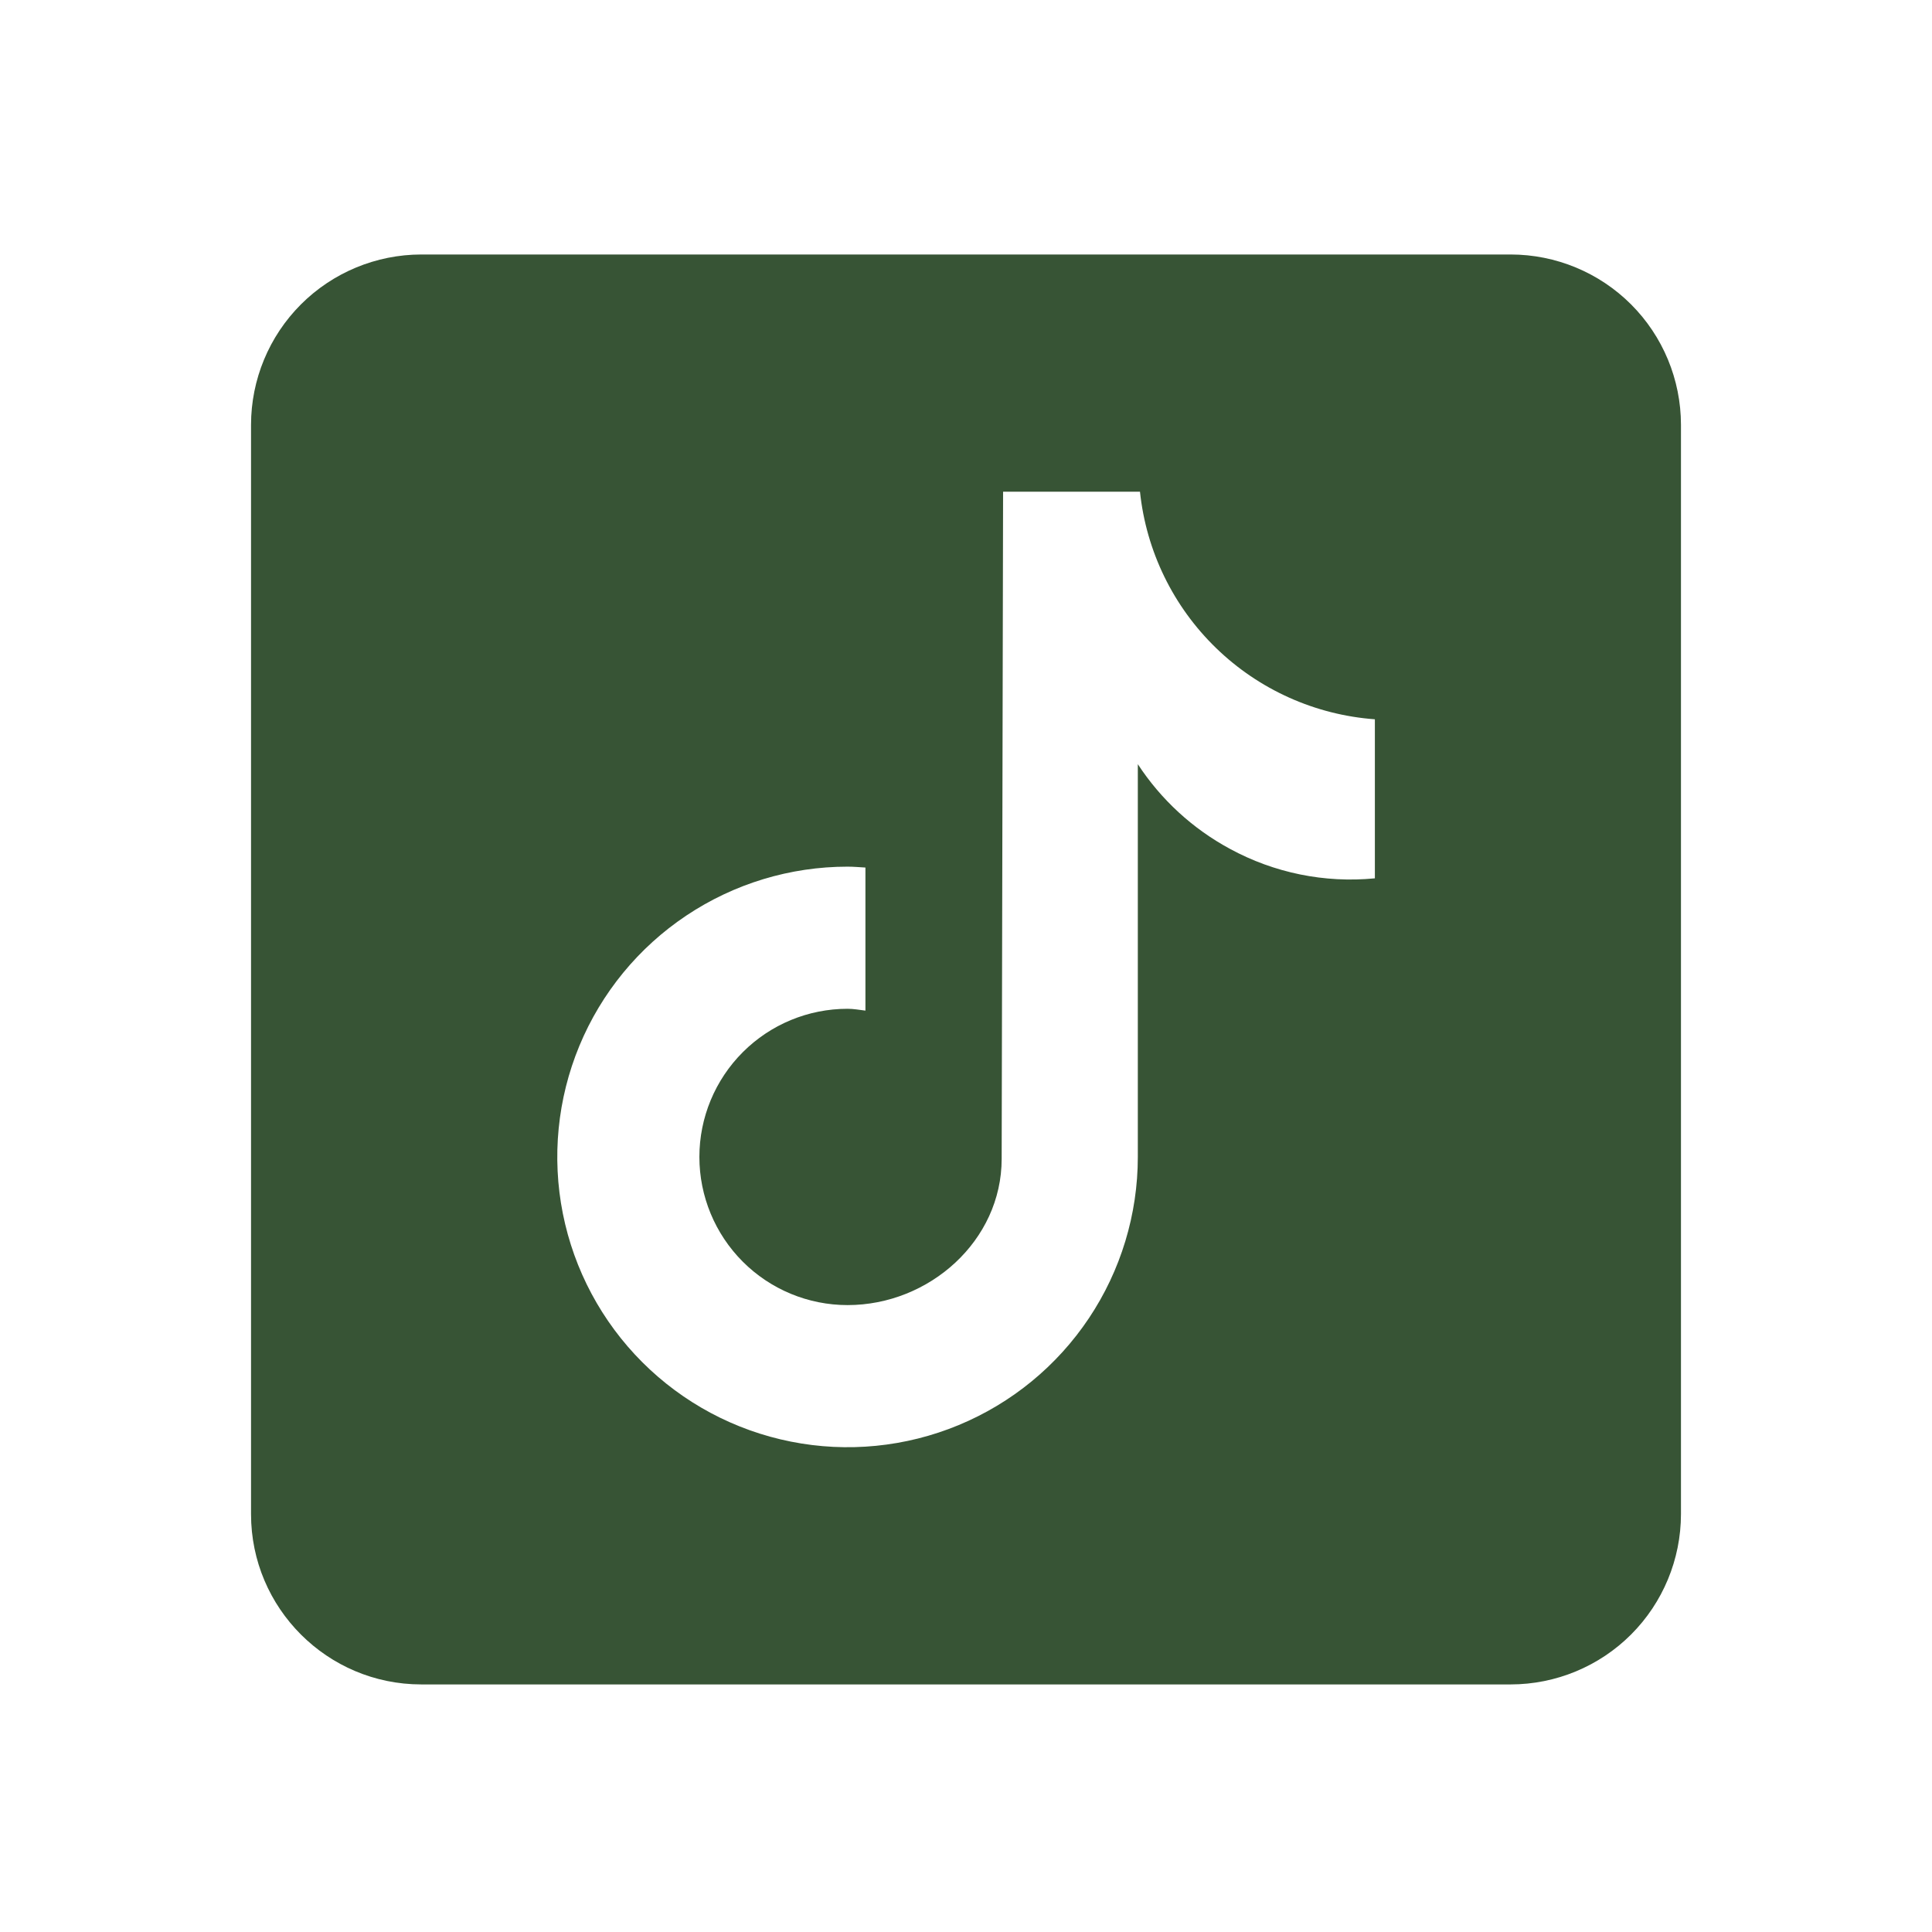 <svg width="76" height="76" viewBox="0 0 76 76" fill="none" xmlns="http://www.w3.org/2000/svg">
<path d="M59.428 10.011H16.572C14.796 10.013 13.094 10.719 11.838 11.974C10.583 13.23 9.877 14.932 9.875 16.708V59.564C9.875 63.261 12.878 66.261 16.572 66.261H59.428C61.204 66.259 62.906 65.553 64.162 64.298C65.417 63.042 66.123 61.34 66.125 59.564V16.708C66.123 14.932 65.417 13.23 64.162 11.974C62.906 10.719 61.204 10.013 59.428 10.011ZM54.078 34.552C52.107 34.743 50.124 34.339 48.384 33.392C46.917 32.601 45.671 31.456 44.759 30.061V45.511C44.759 47.769 44.09 49.977 42.835 51.855C41.58 53.733 39.797 55.196 37.71 56.06C35.624 56.925 33.328 57.151 31.113 56.71C28.898 56.27 26.863 55.182 25.266 53.585C23.669 51.988 22.582 49.954 22.141 47.739C21.701 45.524 21.927 43.228 22.791 41.141C23.655 39.055 25.119 37.271 26.997 36.017C28.875 34.762 31.082 34.092 33.341 34.092C33.578 34.092 33.809 34.114 34.044 34.127V39.755C33.809 39.727 33.581 39.683 33.341 39.683C31.795 39.683 30.312 40.297 29.22 41.39C28.127 42.483 27.512 43.965 27.512 45.511C27.512 47.057 28.127 48.539 29.22 49.632C30.312 50.725 31.795 51.339 33.341 51.339C36.559 51.339 39.403 48.805 39.403 45.586L39.459 19.342H44.844C45.09 21.681 46.151 23.859 47.84 25.495C49.529 27.132 51.739 28.123 54.084 28.295V34.552" fill="#375435"/>
</svg>
